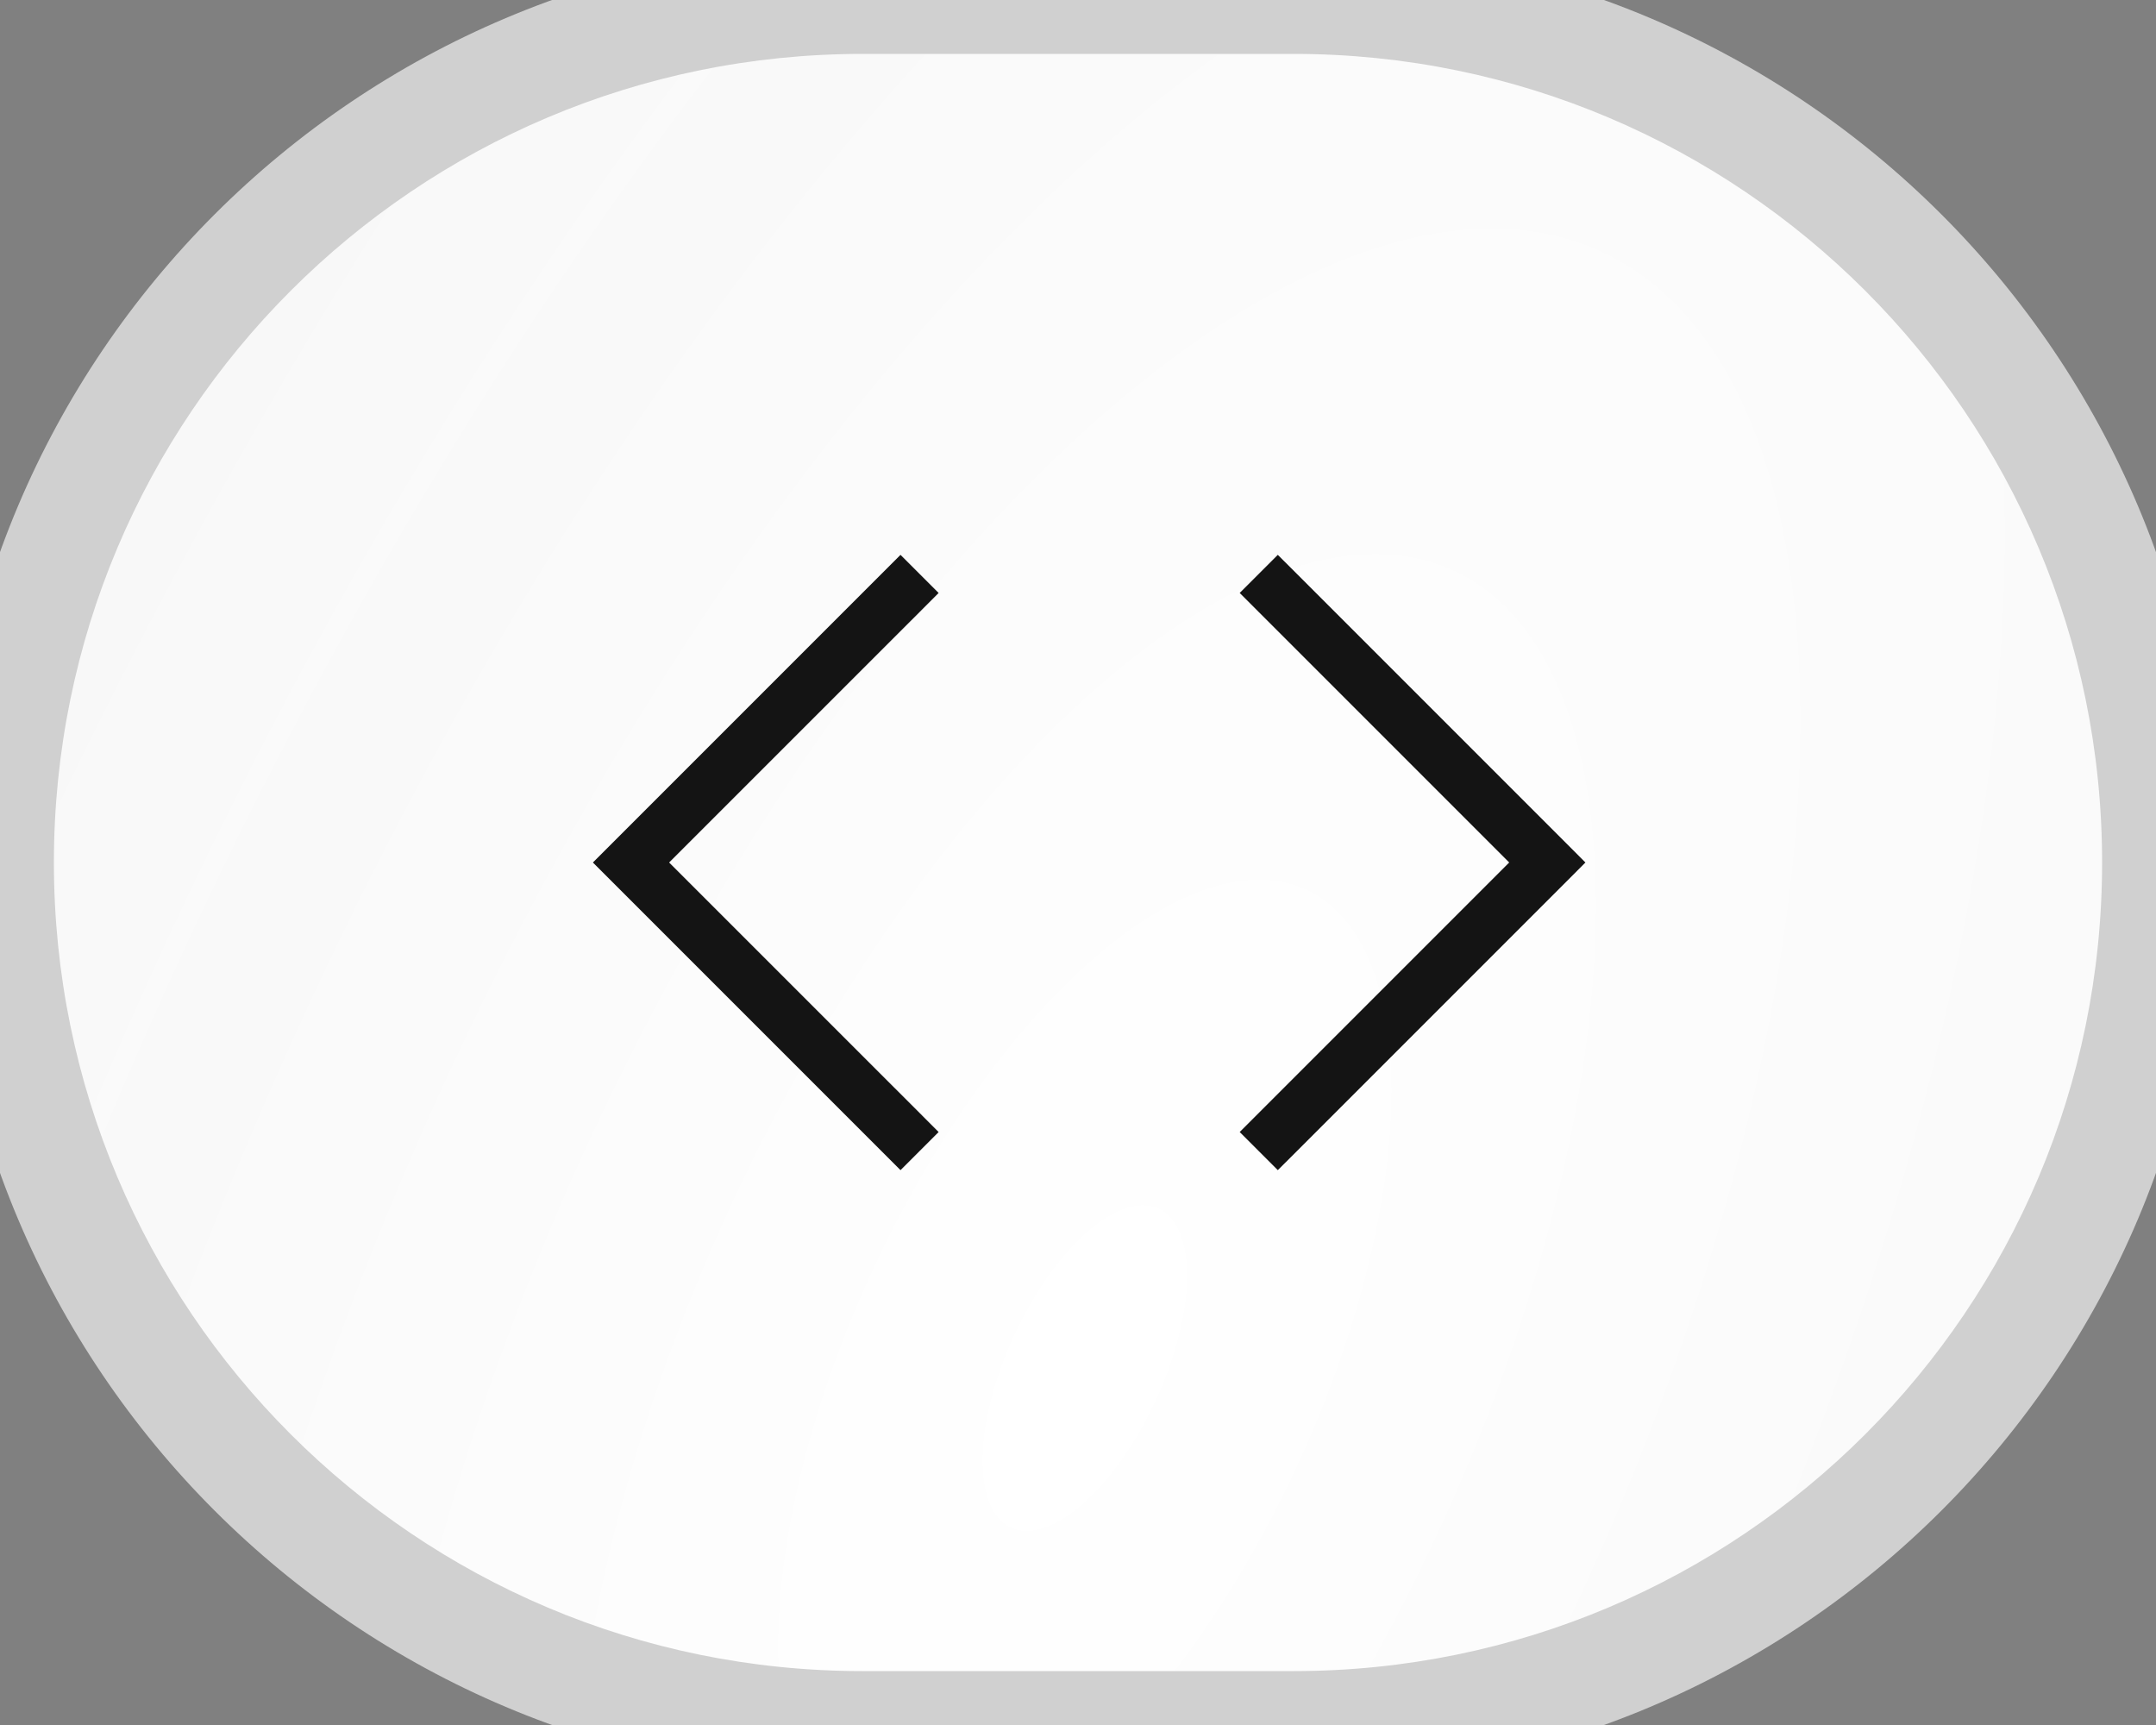 <svg width="40" height="32" viewBox="0 0 40 32" fill="none" xmlns="http://www.w3.org/2000/svg">
<rect x="0" y="0" width="40" height="32" fill="#808080" stroke="none"/>
<path d="M0 16C0 7.163 7.163 0 16 0H24C32.837 0 40 7.163 40 16C40 24.837 32.837 32 24 32H16C7.163 32 0 24.837 0 16Z" fill="white"/>
<path d="M0 16C0 7.163 7.163 0 16 0H24C32.837 0 40 7.163 40 16C40 24.837 32.837 32 24 32H16C7.163 32 0 24.837 0 16Z" fill="url(#paint0_radial_144_12375)" fill-opacity="0.05"/>
<path fill-rule="evenodd" clip-rule="evenodd" d="M24.061 10.646L23.707 10.293L23 11L23.354 11.354L28 16L23.354 20.646L23 21L23.707 21.707L24.061 21.354L29.061 16.354L29.414 16L29.061 15.646L24.061 10.646ZM16.354 21.354L16.707 21.707L17.414 21L17.061 20.646L12.414 16L17.061 11.354L17.414 11L16.707 10.293L16.354 10.646L11.354 15.646L11 16L11.354 16.354L16.354 21.354Z" fill="#141414"/>
<path d="M16 1H24V-1H16V1ZM24 31H16V33H24V31ZM16 31C7.716 31 1 24.284 1 16H-1C-1 25.389 6.611 33 16 33V31ZM39 16C39 24.284 32.284 31 24 31V33C33.389 33 41 25.389 41 16H39ZM24 1C32.284 1 39 7.716 39 16H41C41 6.611 33.389 -1 24 -1V1ZM16 -1C6.611 -1 -1 6.611 -1 16H1C1 7.716 7.716 1 16 1V-1Z" fill="#D0D0D0"/>
<defs>
<radialGradient id="paint0_radial_144_12375" cx="0" cy="0" r="1" gradientUnits="userSpaceOnUse" gradientTransform="translate(20 25.5) rotate(-154.592) scale(22.142 50.816)">
<stop stop-color="#141414" stop-opacity="0"/>
<stop offset="1" stop-color="#141414" stop-opacity="0.6"/>
</radialGradient>
</defs>
</svg>

